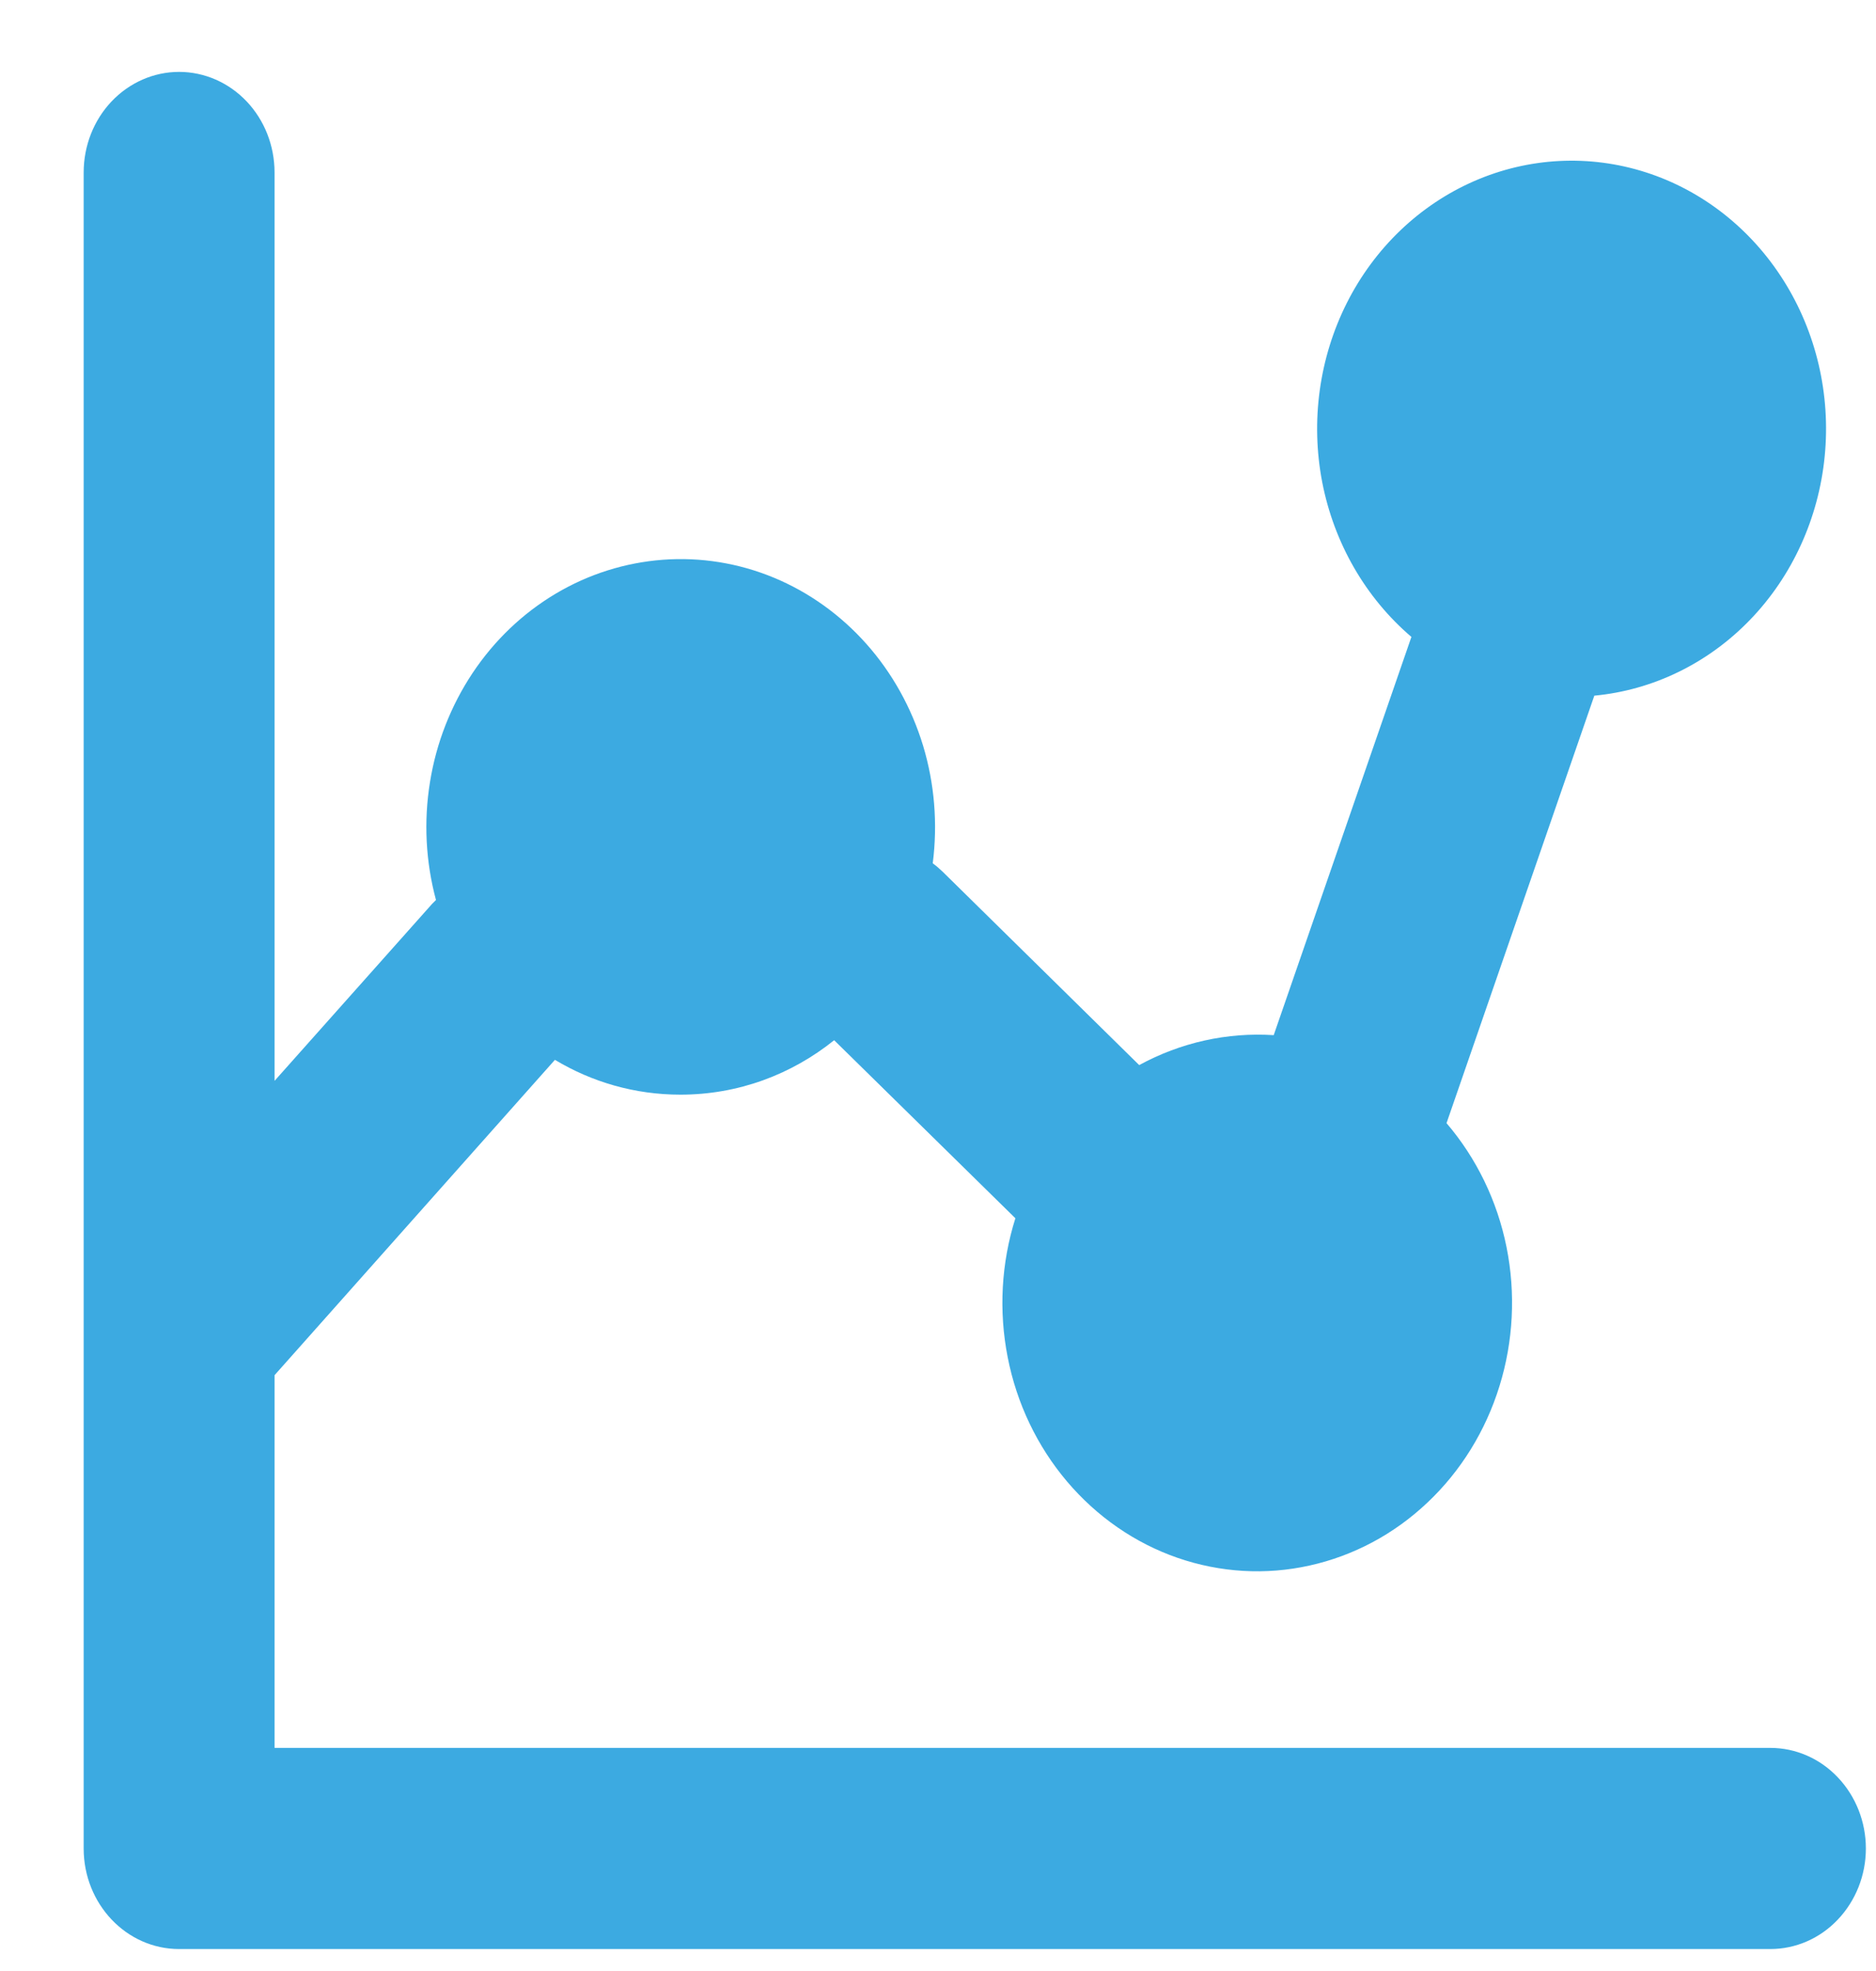 <svg width="20" height="21" viewBox="0 0 20 21" fill="none" xmlns="http://www.w3.org/2000/svg">
<g clip-path="url(#clip0_1397_3358)">
<path fill-rule="evenodd" clip-rule="evenodd" d="M2.927 1.838C2.927 1.553 2.82 1.281 2.629 1.08C2.438 0.879 2.179 0.766 1.909 0.766C1.64 0.766 1.381 0.879 1.19 1.08C0.999 1.281 0.892 1.553 0.892 1.838L0.892 19.695C0.892 20.286 1.348 20.766 1.909 20.766H18.874C19.144 20.766 19.403 20.653 19.593 20.452C19.784 20.251 19.892 19.979 19.892 19.695C19.892 19.41 19.784 19.138 19.593 18.937C19.403 18.736 19.144 18.623 18.874 18.623H2.927V14.652L5.916 11.292C6.311 11.529 6.768 11.663 7.254 11.663C7.87 11.663 8.437 11.449 8.893 11.083L10.825 12.98C10.674 13.458 10.646 13.968 10.743 14.461C10.839 14.953 11.058 15.41 11.376 15.785C11.694 16.16 12.1 16.441 12.554 16.598C13.008 16.755 13.493 16.784 13.961 16.68C14.428 16.577 14.862 16.346 15.217 16.01C15.573 15.675 15.838 15.246 15.986 14.768C16.134 14.29 16.16 13.779 16.061 13.287C15.962 12.795 15.741 12.34 15.421 11.966L15.424 11.959L16.997 7.412C17.624 7.353 18.212 7.066 18.66 6.601C19.108 6.136 19.388 5.521 19.453 4.862C19.518 4.203 19.363 3.541 19.015 2.989C18.667 2.437 18.148 2.029 17.546 1.836C16.944 1.643 16.297 1.676 15.715 1.93C15.134 2.184 14.654 2.642 14.359 3.227C14.064 3.812 13.971 4.487 14.096 5.137C14.222 5.786 14.558 6.369 15.047 6.786L13.579 11.029C13.083 10.997 12.587 11.107 12.145 11.348L10.052 9.29C10.018 9.257 9.982 9.226 9.944 9.198C9.998 8.777 9.963 8.349 9.841 7.945C9.718 7.541 9.512 7.17 9.236 6.86C8.961 6.551 8.623 6.309 8.248 6.154C7.873 5.999 7.469 5.934 7.067 5.964C6.665 5.994 6.274 6.117 5.923 6.326C5.572 6.535 5.27 6.823 5.038 7.171C4.807 7.518 4.651 7.915 4.584 8.333C4.516 8.752 4.538 9.181 4.648 9.589L4.607 9.63L2.927 11.516V1.838Z" fill="#3CAAE1"/>
</g>
<defs>
<clipPath id="clip0_1397_3358">
<rect width="19" height="20" fill="white" transform="translate(0.892 0.766)"/>
</clipPath>
</defs>
</svg>
